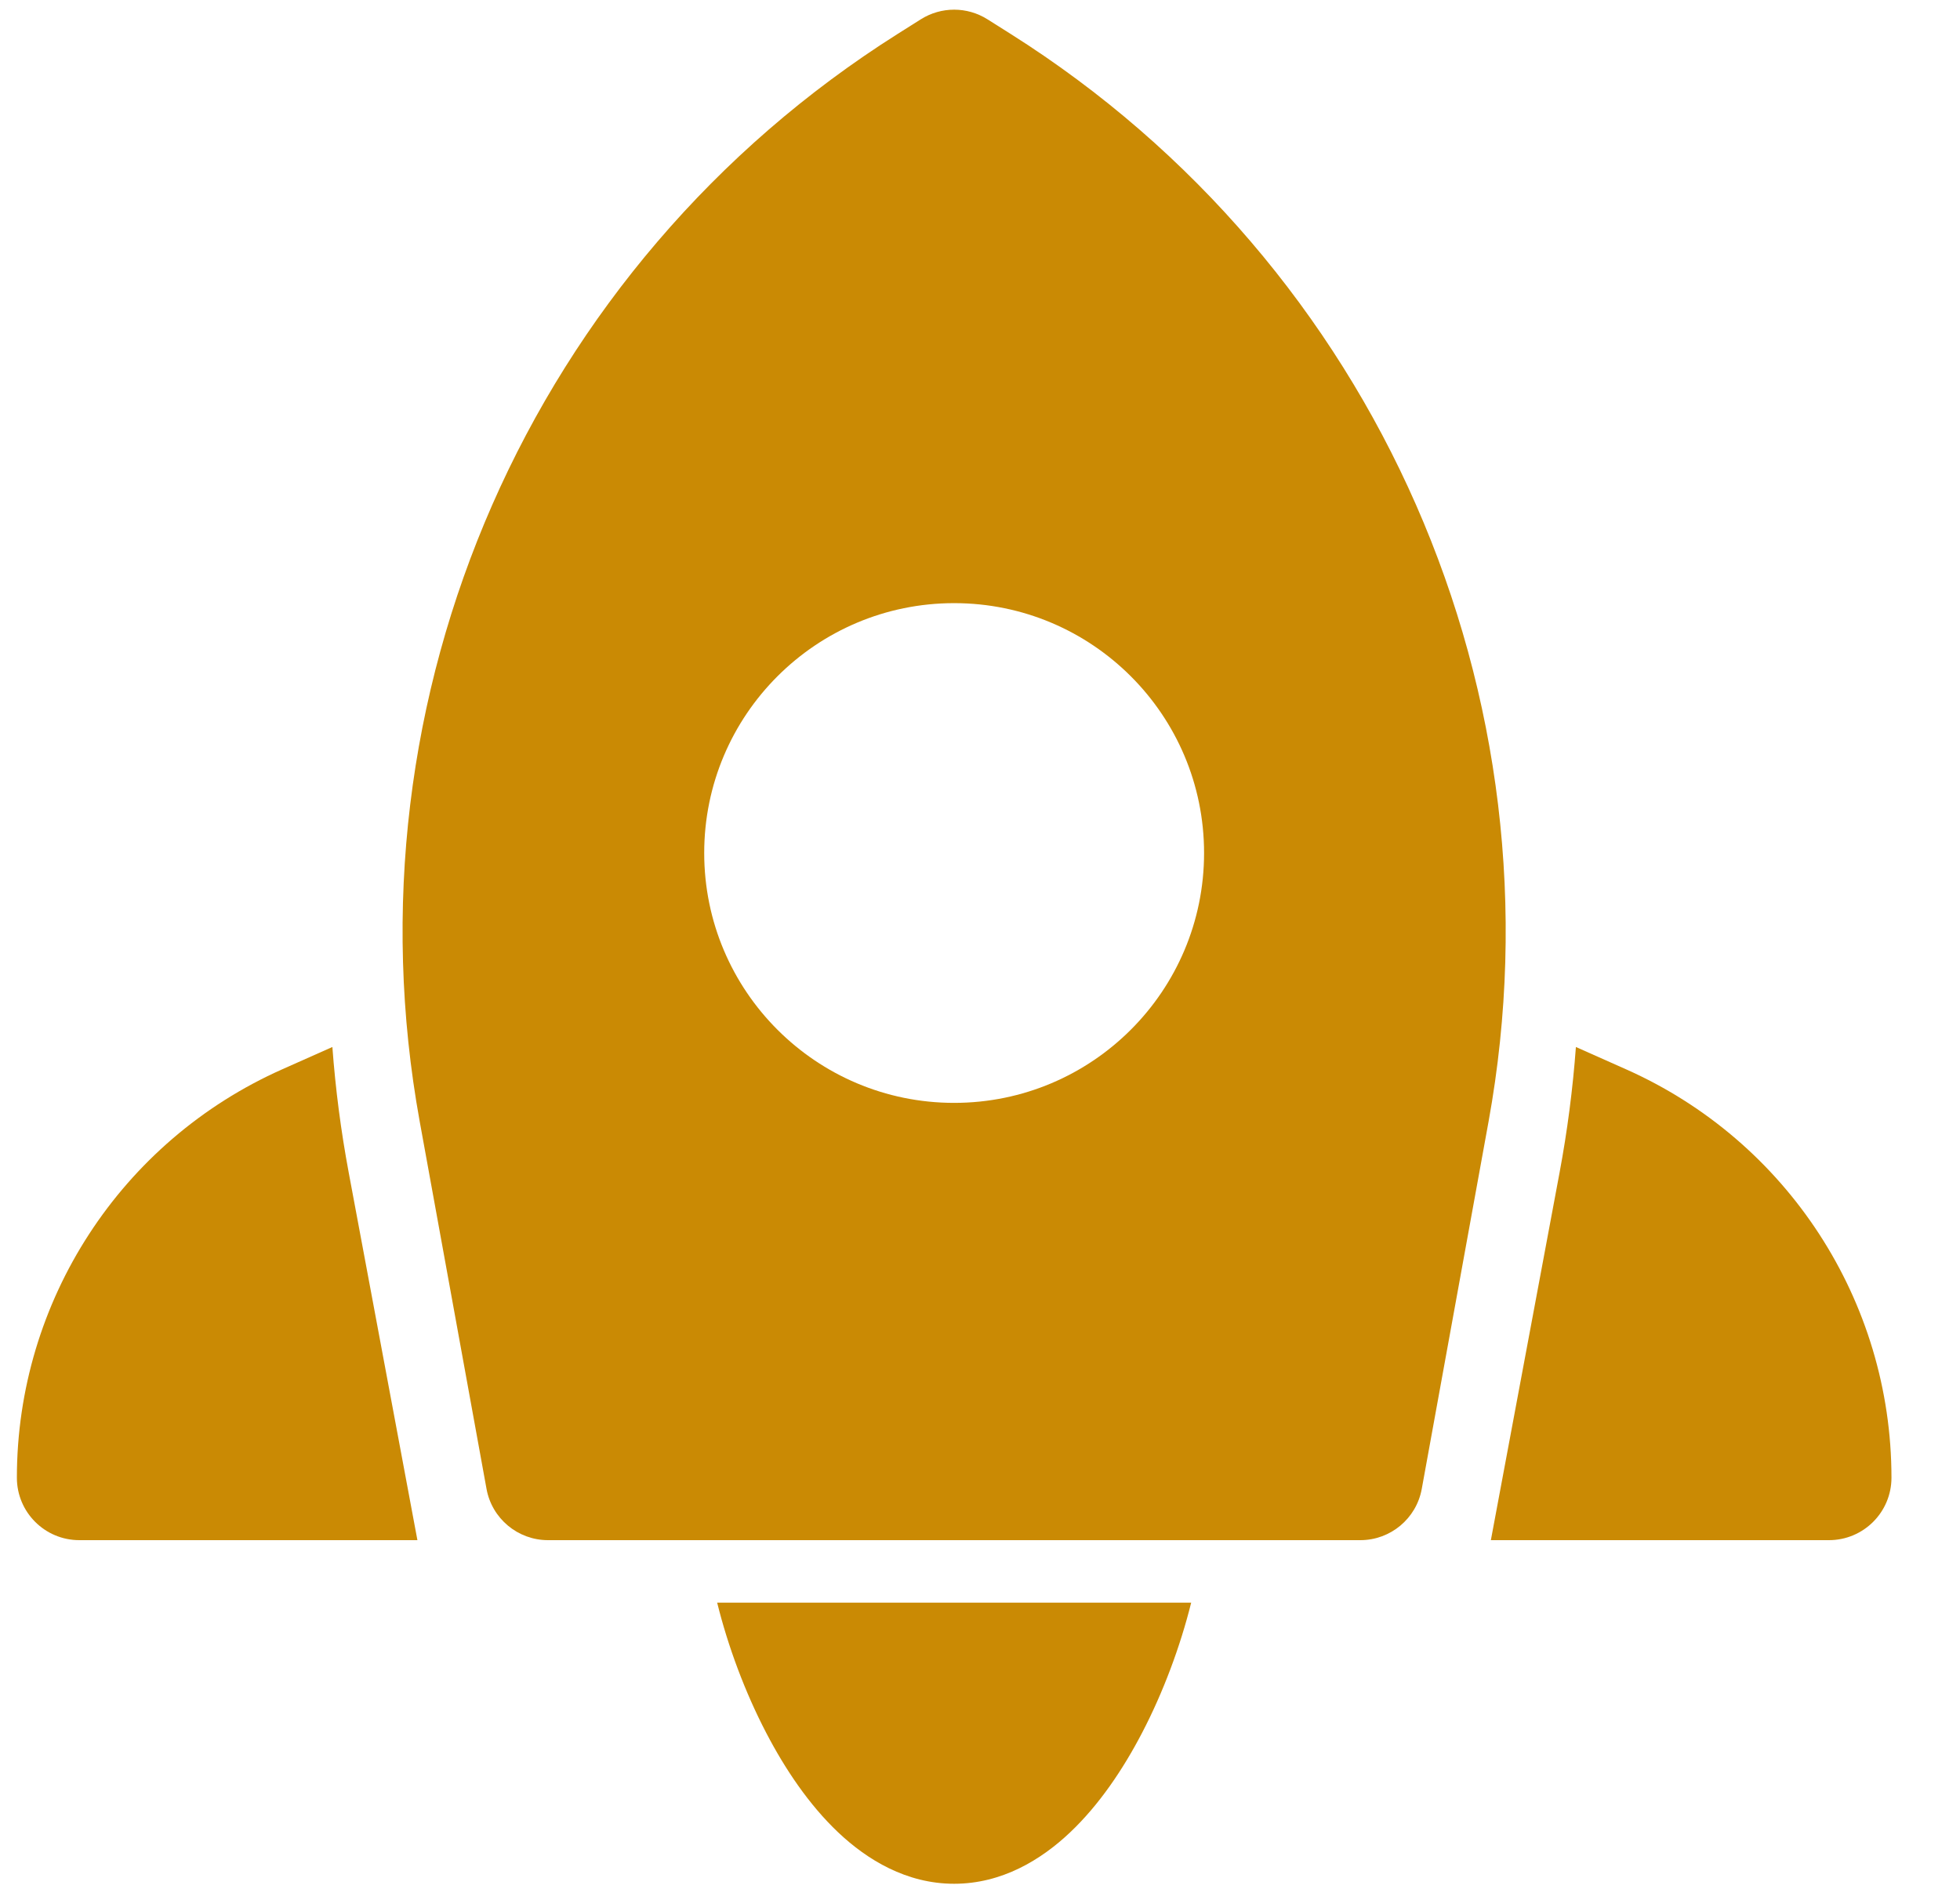 <svg width="31" height="30" viewBox="0 0 31 30" fill="none" xmlns="http://www.w3.org/2000/svg">
<path fill-rule="evenodd" clip-rule="evenodd" d="M14.563 0.306C14.886 0.102 15.296 0.102 15.619 0.306L15.985 0.537C21.778 4.196 24.769 11.006 23.543 17.747L22.487 23.555C22.402 24.024 21.993 24.366 21.515 24.366H8.667C8.19 24.366 7.78 24.024 7.695 23.555L6.639 17.747C5.413 11.006 8.404 4.196 14.197 0.537L14.563 0.306ZM11.138 13.495C11.138 11.312 12.908 9.542 15.091 9.542C17.274 9.542 19.044 11.312 19.044 13.495C19.044 15.678 17.274 17.448 15.091 17.448C12.908 17.448 11.138 15.678 11.138 13.495Z" fill="#CA8A04"/>
<path d="M12.118 27.413C11.784 26.772 11.514 26.047 11.343 25.355H18.84C18.668 26.047 18.398 26.772 18.064 27.413C17.765 27.988 17.385 28.554 16.924 28.99C16.468 29.422 15.847 29.802 15.091 29.802C14.336 29.802 13.715 29.422 13.258 28.99C12.797 28.554 12.417 27.988 12.118 27.413Z" fill="#CA8A04"/>
<path d="M23.58 24.366L24.666 18.554C24.79 17.891 24.876 17.227 24.925 16.564L25.716 16.916C28.27 18.051 29.916 20.583 29.916 23.378C29.916 23.924 29.473 24.366 28.927 24.366H23.58Z" fill="#CA8A04"/>
<path d="M5.516 18.554C5.392 17.891 5.306 17.227 5.257 16.564L4.466 16.916C1.912 18.051 0.267 20.583 0.267 23.378C0.267 23.924 0.709 24.366 1.255 24.366H6.602L5.516 18.554Z" fill="#CA8A04"/>
</svg>
